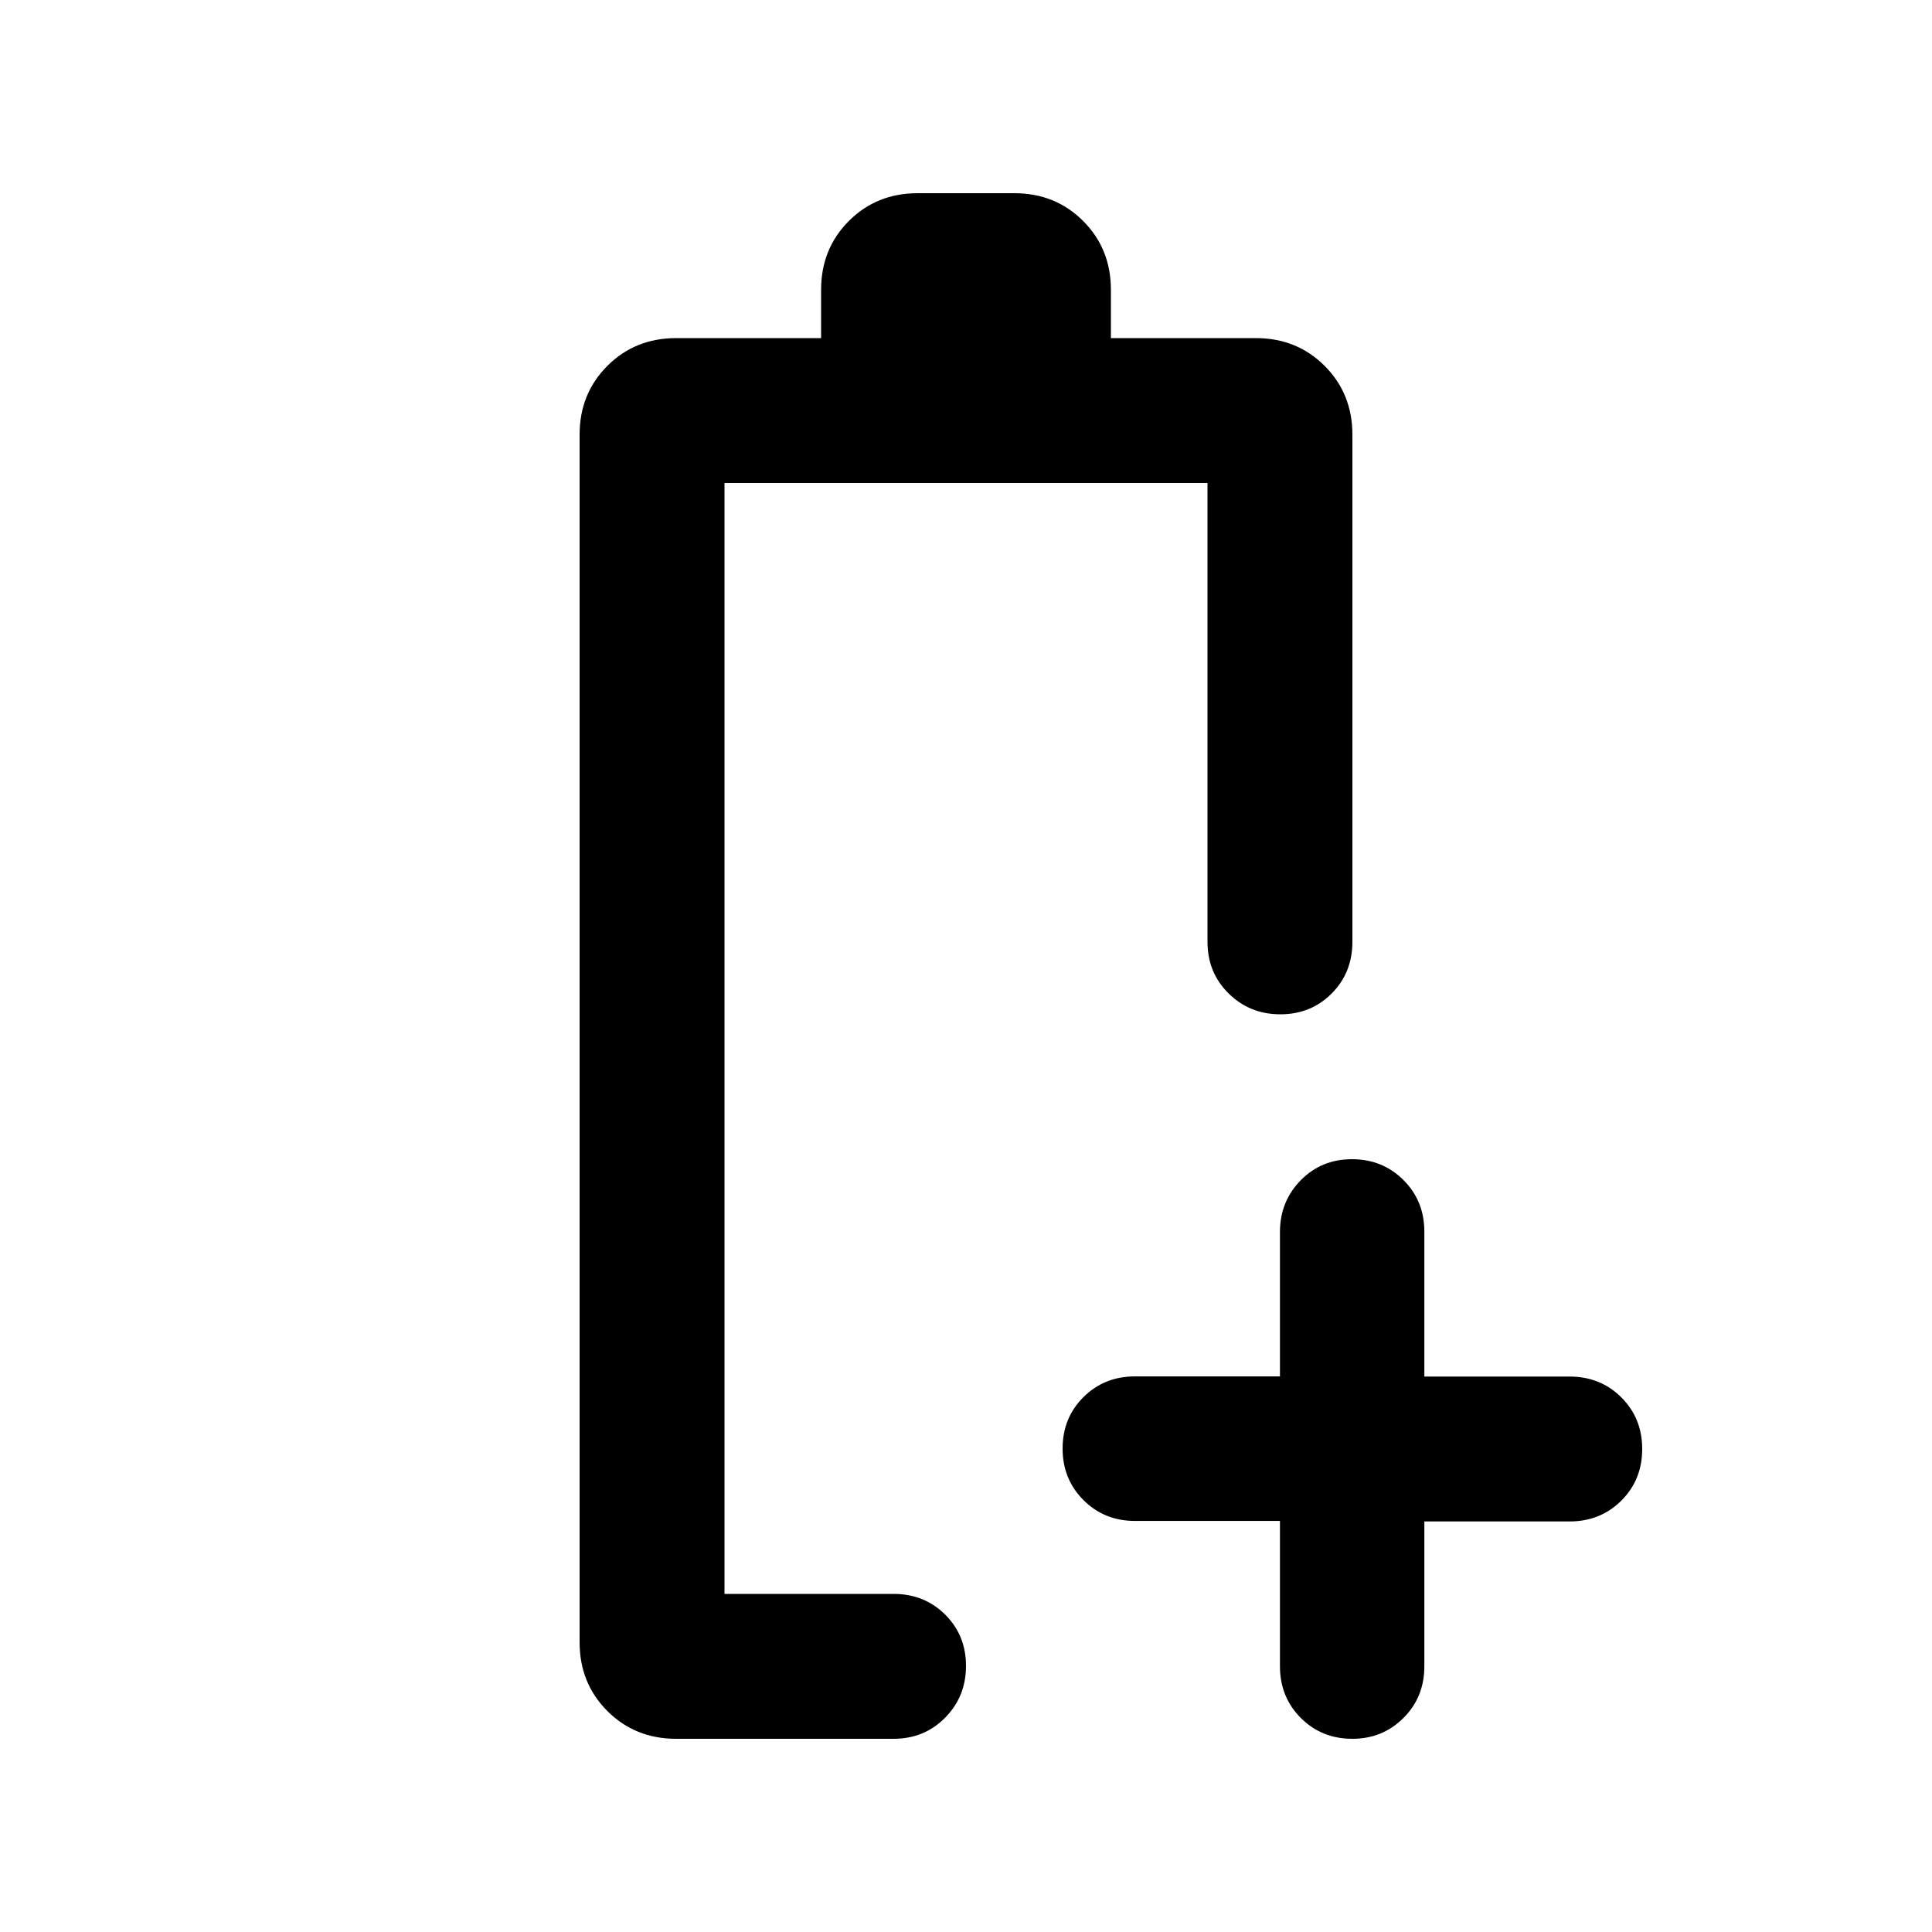<svg xmlns="http://www.w3.org/2000/svg" height="20" viewBox="0 -960 960 960" width="20"><path d="M636-204.25h-72q-15.3 0-25.65-10.38Q528-225 528-240.23q0-15.24 10.35-25.54 10.35-10.31 25.65-10.31h72v-71.69q0-15.23 10.29-25.73t25.5-10.5q15.21 0 25.58 10.35 10.38 10.35 10.38 25.65v72h72.17q15.33 0 25.71 10.35Q816-255.3 816-240q0 15.3-10.37 25.65Q795.25-204 779.92-204h-72.17v72q0 15.3-10.38 25.65Q687-96 672-96q-15.3 0-25.65-10.37Q636-116.75 636-132.08v-72.17ZM360-168Zm-24 72q-20.4 0-34.2-13.8Q288-123.6 288-144v-600q0-20.4 13.8-34.2Q315.6-792 336-792h72v-24q0-20.4 13.8-34.2Q435.6-864 456-864h48q20.4 0 34.2 13.8Q552-836.4 552-816v24h72q20.4 0 34.2 13.8Q672-764.4 672-744v252q0 15.3-10.29 25.65Q651.42-456 636.21-456t-25.71-10.35Q600-476.7 600-492v-228H360v552h84q15.3 0 25.65 10.29Q480-147.42 480-132.21t-10.35 25.71Q459.3-96 444-96H336Z"/></svg>